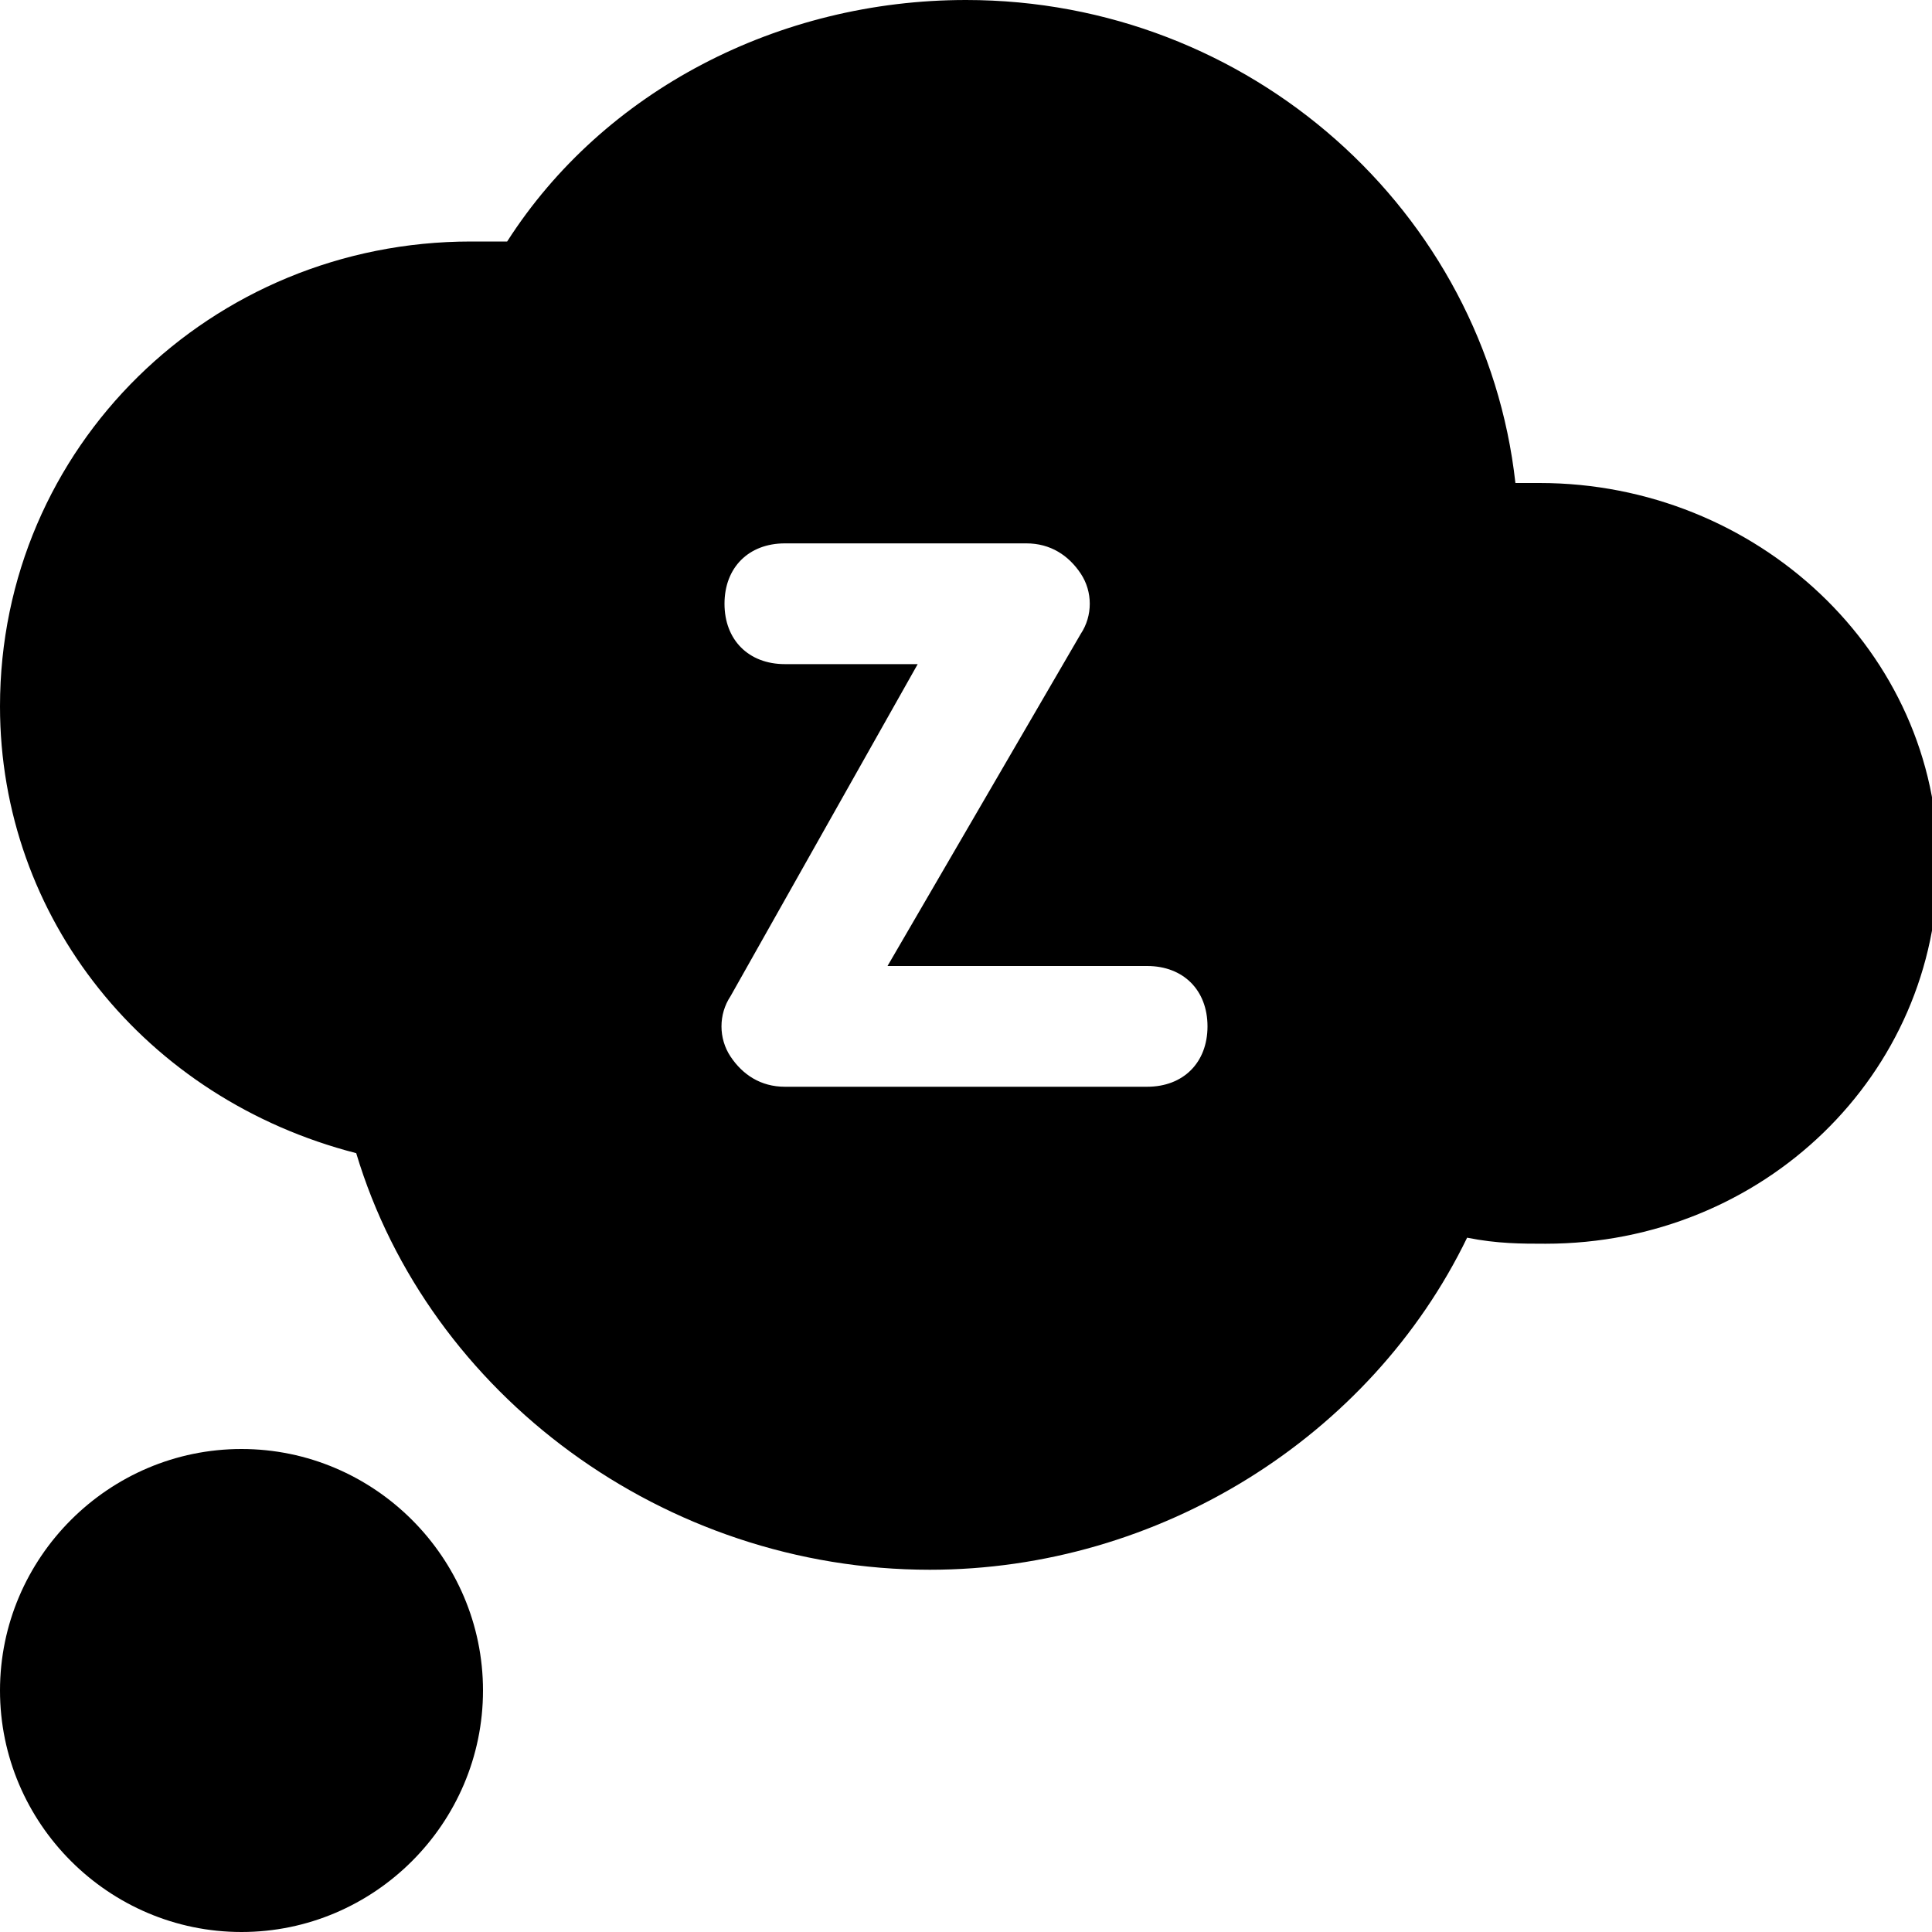 <?xml version="1.0" encoding="utf-8"?>
<!-- Generator: Adobe Illustrator 18.1.1, SVG Export Plug-In . SVG Version: 6.00 Build 0)  -->
<!DOCTYPE svg PUBLIC "-//W3C//DTD SVG 1.1//EN" "http://www.w3.org/Graphics/SVG/1.1/DTD/svg11.dtd">
<svg version="1.1" id="Layer_1" xmlns="http://www.w3.org/2000/svg" xmlns:xlink="http://www.w3.org/1999/xlink" x="0px" y="0px"
	 width="32px" height="32px" viewBox="0 0 32 32" enable-background="new 0 0 32 32" xml:space="preserve">
<path d="M4,24c-2.2,0-4,1.8-4,4s1.8,4,4,4s4-1.8,4-4S6.2,24,4,24z"/>
<path d="M25.5,8c-0.1,0-0.3,0-0.4,0c-0.5-4.5-4.4-8-9.1-8c-3.1,0-6,1.5-7.6,4C8.2,4,8,4,7.8,4C3.5,4,0,7.4,0,11.7
	c0,3.5,2.4,6.5,5.9,7.4c1.2,4,5.1,6.9,9.5,6.9c3.8,0,7.3-2.2,8.9-5.5c0.5,0.1,0.9,0.1,1.3,0.1c3.6,0,6.5-2.8,6.5-6.3S29.1,8,25.5,8z
	 M19,18h-6c-0.4,0-0.7-0.2-0.9-0.5c-0.2-0.3-0.2-0.7,0-1l3.1-5.5H13c-0.6,0-1-0.4-1-1s0.4-1,1-1h4c0.4,0,0.7,0.2,0.9,0.5
	c0.2,0.3,0.2,0.7,0,1L14.7,16H19c0.6,0,1,0.4,1,1S19.6,18,19,18z"/>
</svg>
